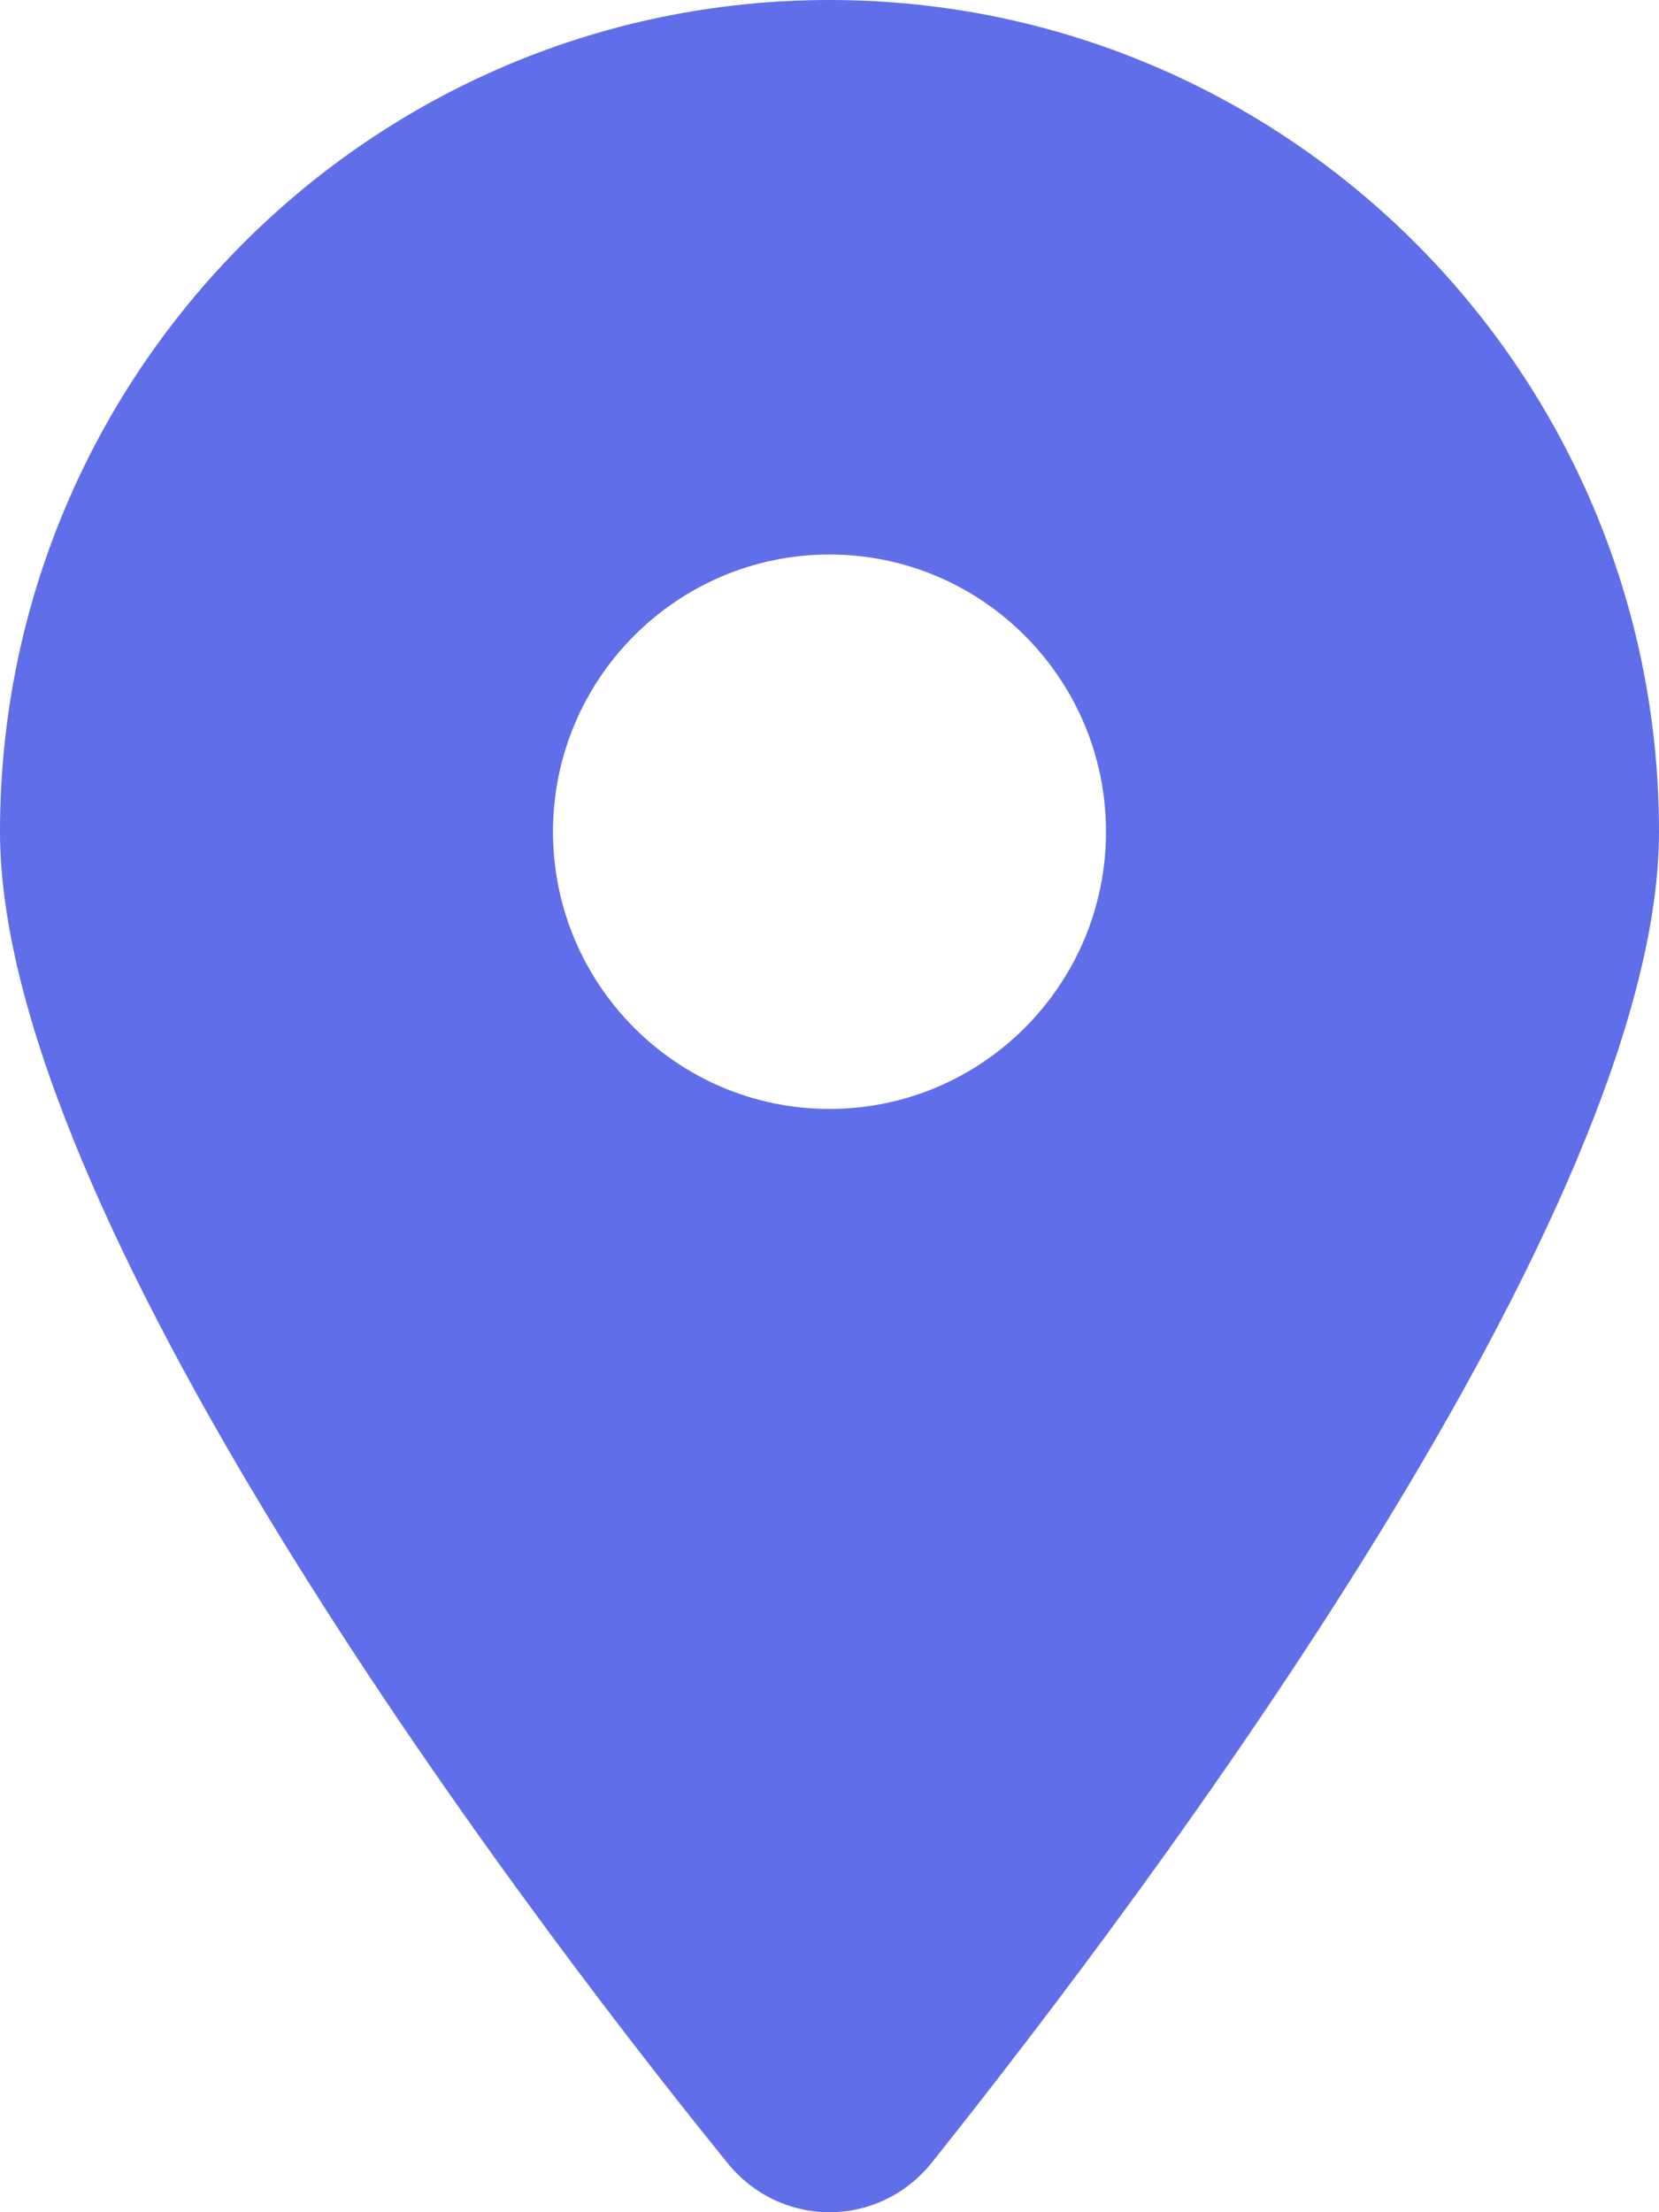 <svg width="24" height="32" viewBox="0 0 24 32" fill="none" xmlns="http://www.w3.org/2000/svg">
<path d="M10.519 31.281C7.256 27.258 0 17.508 0 12.031C0 5.386 5.372 0 12 0C18.625 0 24 5.386 24 12.031C24 17.508 16.688 27.258 13.481 31.281C12.713 32.24 11.287 32.24 10.519 31.281V31.281ZM12 16.041C14.206 16.041 16 14.243 16 12.031C16 9.819 14.206 8.021 12 8.021C9.794 8.021 8 9.819 8 12.031C8 14.243 9.794 16.041 12 16.041Z" fill="#606EEA"/>
</svg>
